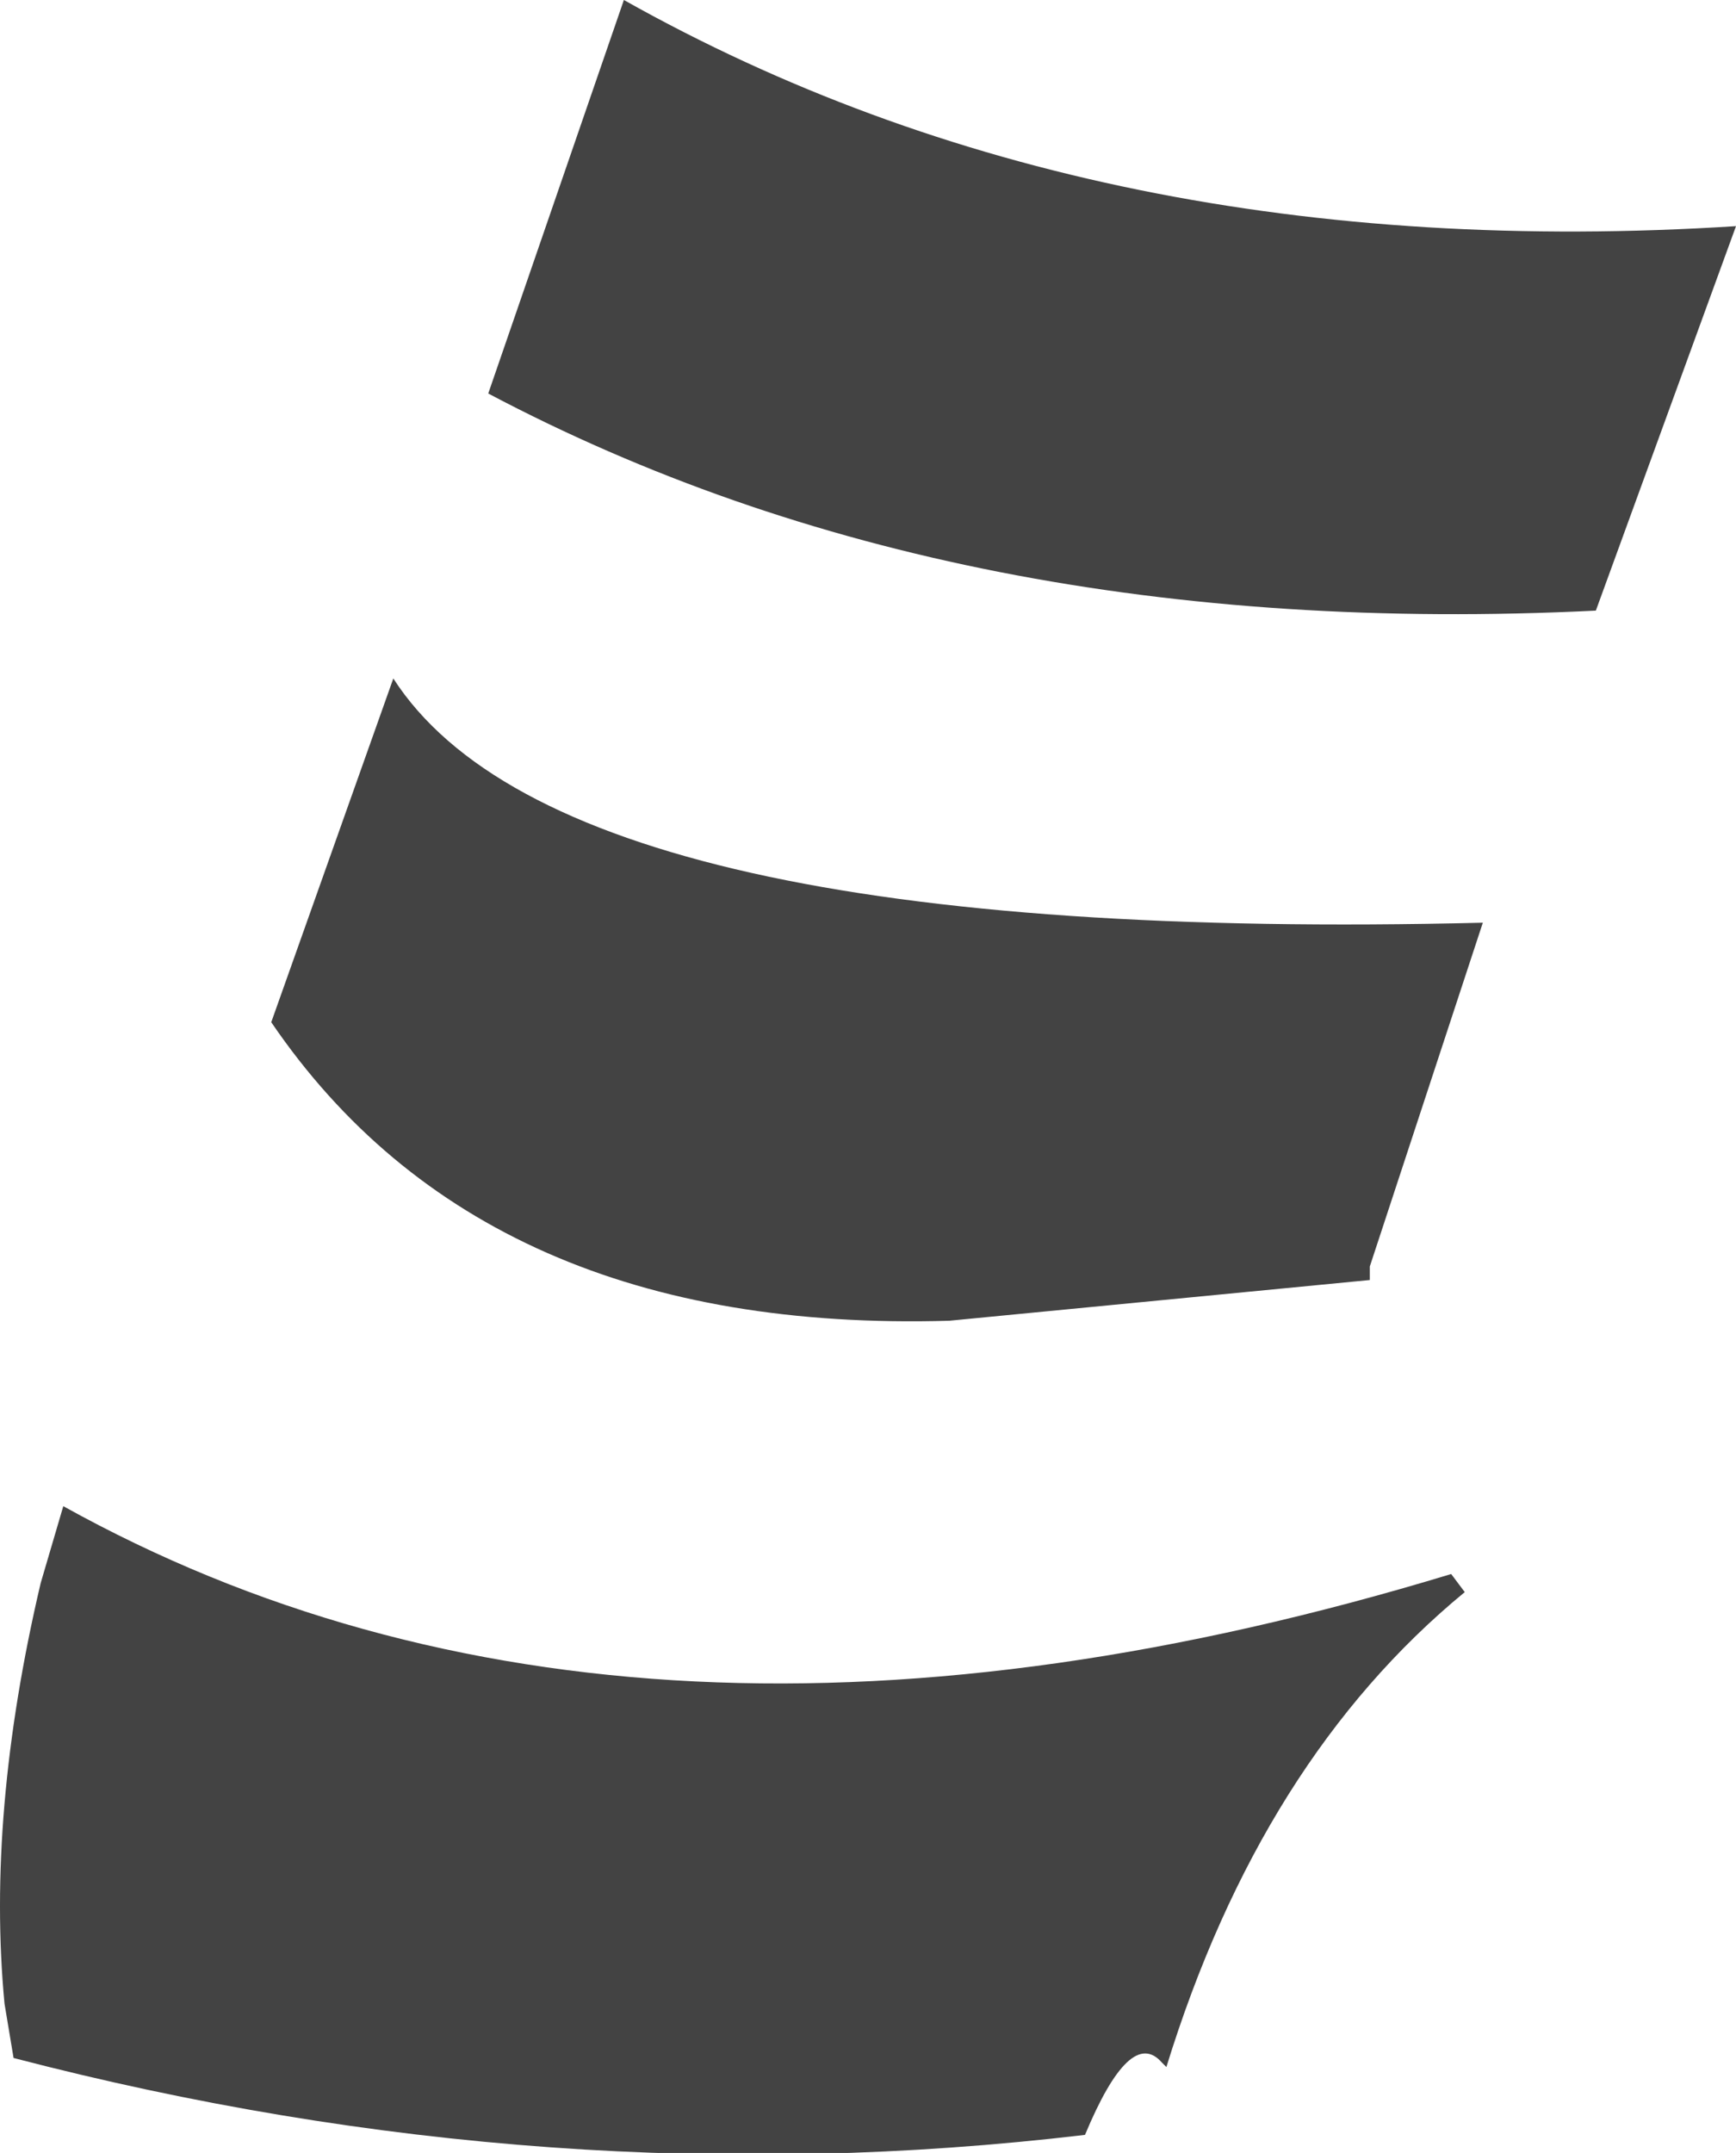 <?xml version="1.0" encoding="UTF-8" standalone="no"?>
<svg xmlns:xlink="http://www.w3.org/1999/xlink" height="23.8px" width="19.2px" xmlns="http://www.w3.org/2000/svg">
  <g transform="matrix(1.0, 0.0, 0.0, 1.0, 9.6, 11.9)">
    <path d="M-4.2 -7.55 L-2.7 -11.9 Q2.55 -8.95 9.6 -9.4 L8.05 -5.15 Q1.0 -4.8 -4.2 -7.55 M-6.6 -0.6 L-5.25 -4.4 Q-3.35 -1.45 6.8 -1.7 L5.55 2.1 5.55 2.25 0.9 2.7 Q-4.25 2.85 -6.6 -0.6 M6.45 5.5 L6.6 5.7 Q4.35 7.55 3.3 10.95 L3.25 10.9 Q2.9 10.5 2.4 11.7 -3.5 12.4 -9.45 10.85 L-9.55 10.25 Q-9.75 8.15 -9.15 5.6 L-8.9 4.75 Q-2.6 8.25 6.45 5.5" fill="#434343" fill-rule="evenodd" stroke="none"/>
  </g>
</svg>
